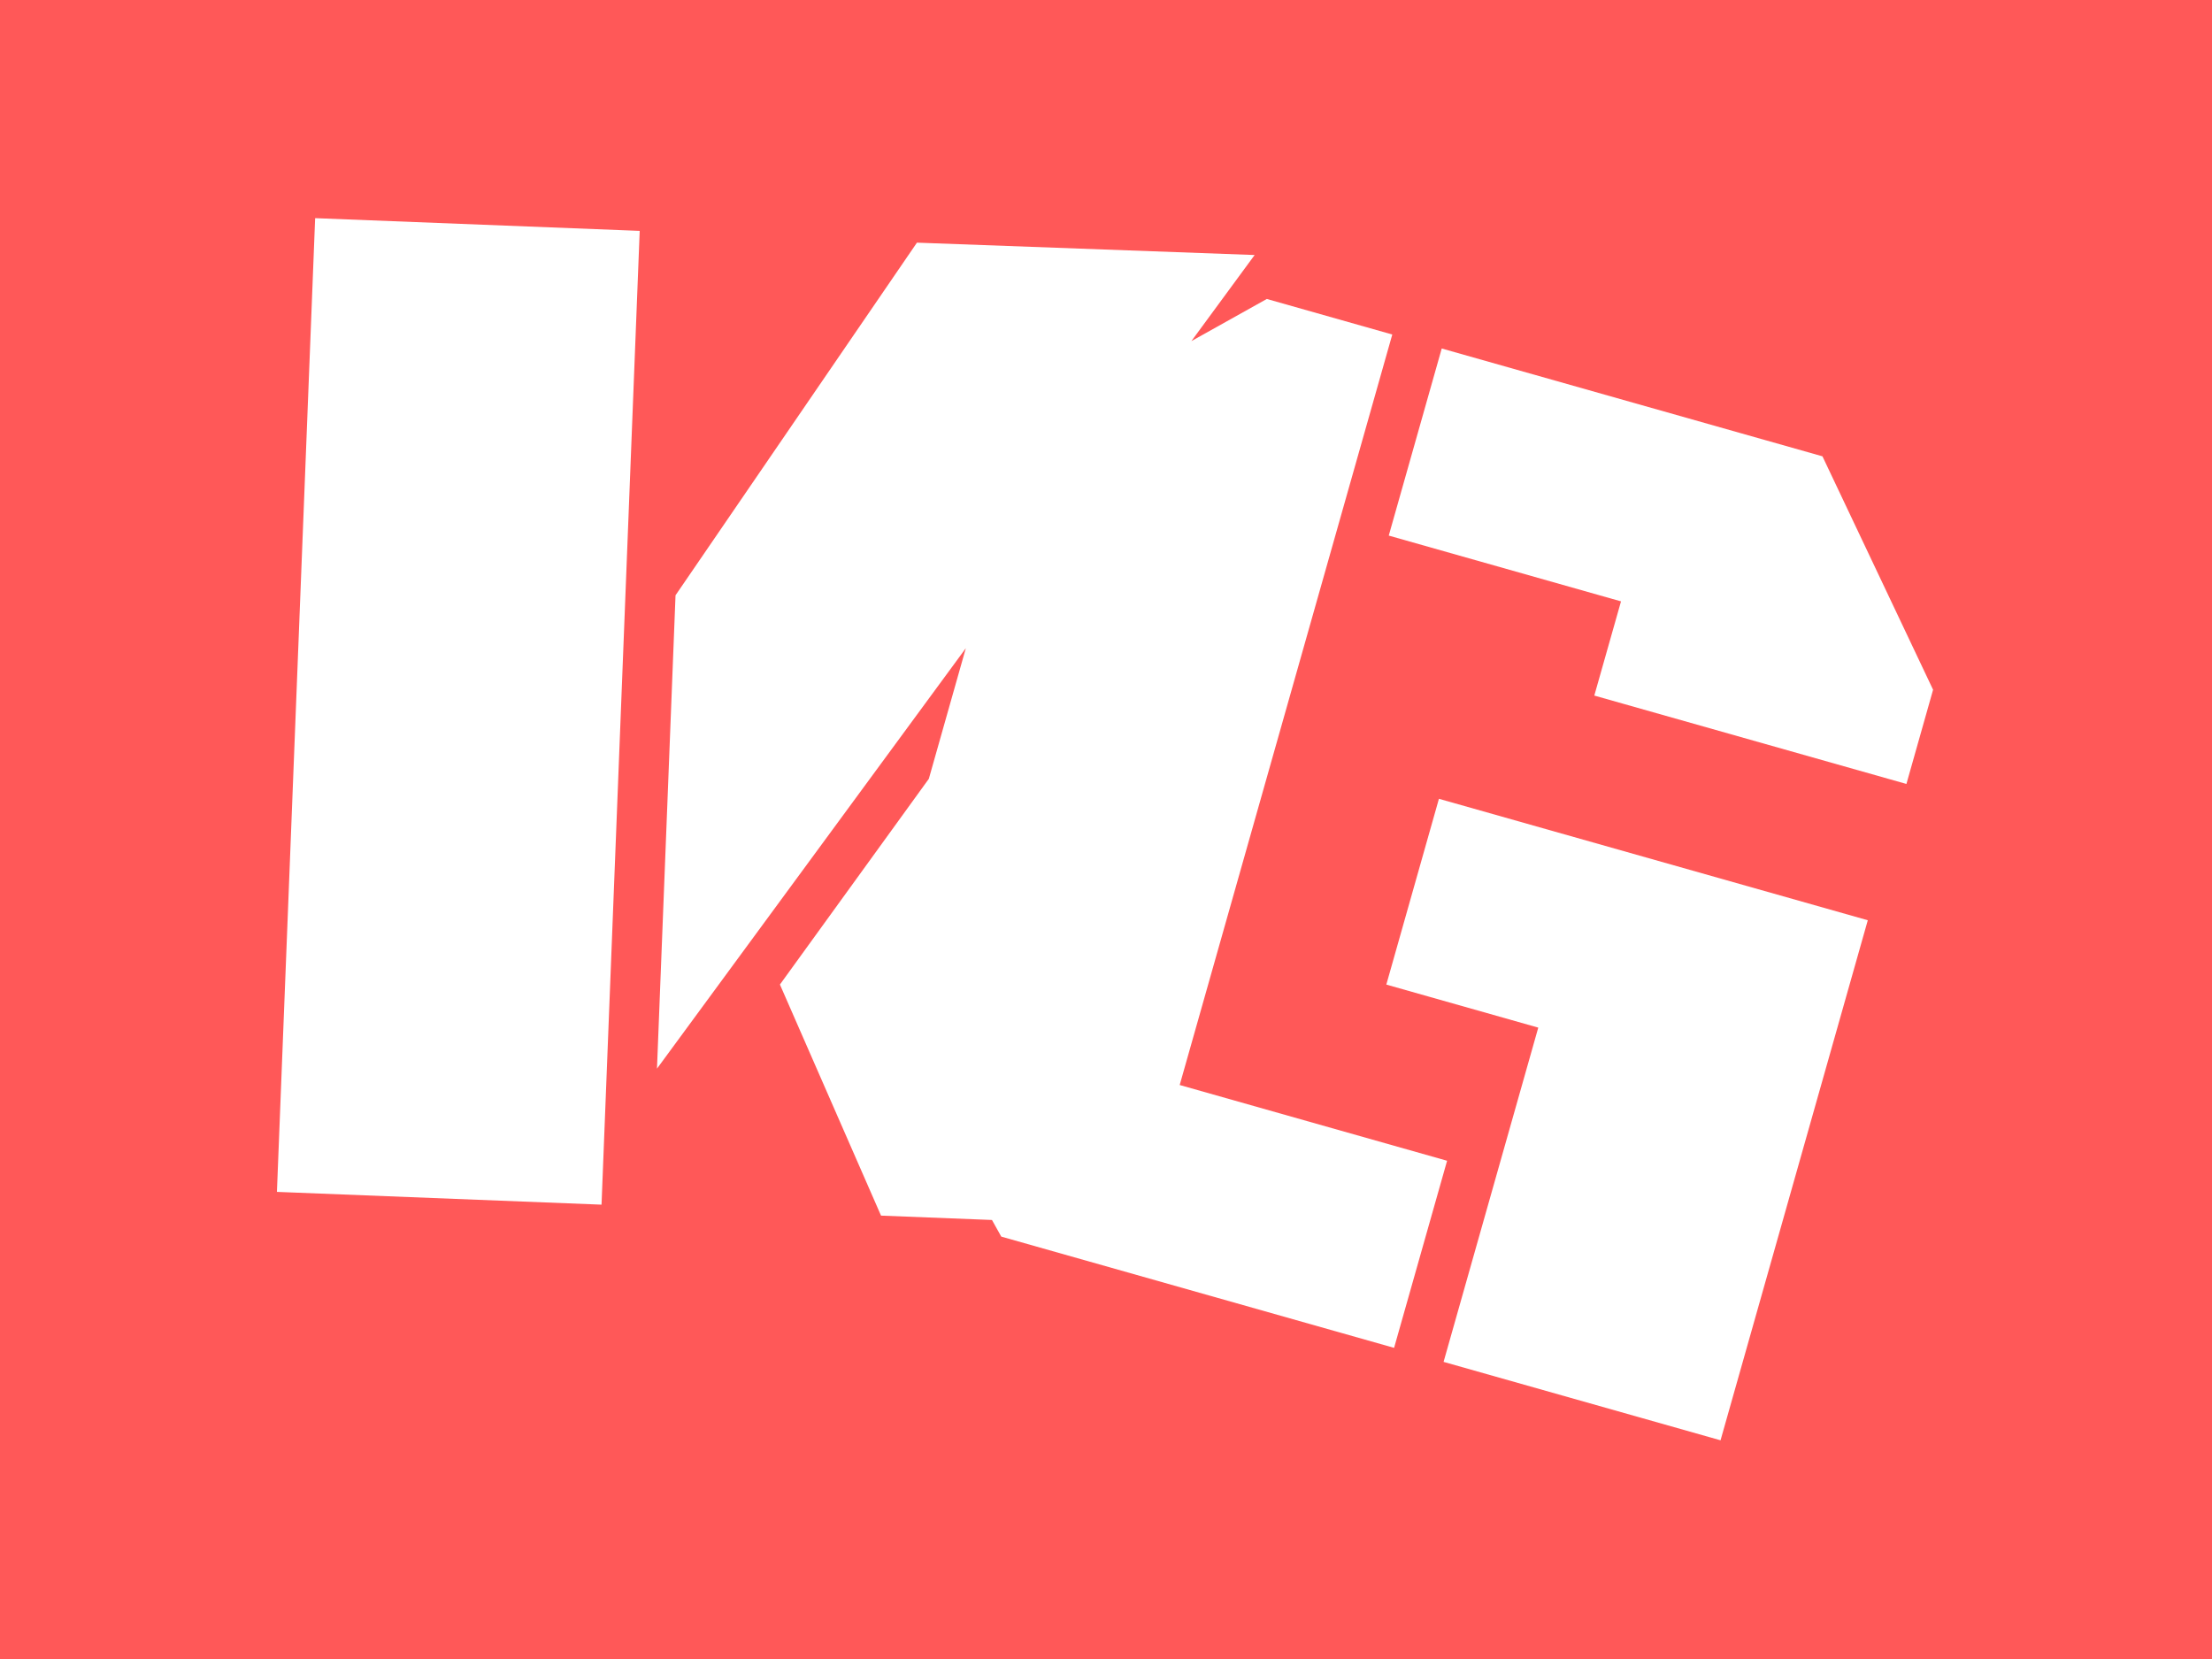 <svg xmlns="http://www.w3.org/2000/svg" version="1.1" xmlns:xlink="http://www.w3.org/1999/xlink" xmlns:svgjs="http://svgjs.dev/svgjs" width="2000" height="1500" viewBox="0 0 2000 1500"><rect width="2000" height="1500" fill="#ff5858"></rect><g transform="matrix(0.75,0,0,0.75,249.094,197.003)"><svg viewBox="0 0 396 292" data-background-color="#ff5858" preserveAspectRatio="xMidYMid meet" height="1474" width="2000" xmlns="http://www.w3.org/2000/svg" xmlns:xlink="http://www.w3.org/1999/xlink"><g id="tight-bounds" transform="matrix(1,0,0,1,0.241,0.065)"><svg viewBox="0 0 395.52 291.869" height="291.869" width="395.52"><g><svg viewBox="0 0 395.52 291.869" height="291.869" width="395.52"><g><svg viewBox="0 0 395.52 291.869" height="291.869" width="395.52"><g id="textblocktransform"><svg viewBox="0 0 395.52 291.869" height="291.869" width="395.52" id="textblock"><g><svg viewBox="0 0 395.52 291.869" height="291.869" width="395.52"><g transform="matrix(1,0,0,1,0,0)"><svg width="395.52" viewBox="25.665 -22.01 36.709 27.089" height="291.869" data-palette-color="#ffffff"><path d="M32.86-0.144l-7.195-0.283 0.847-21.583 7.194 0.282zM47.336-21.193l-13.247 18.034 0.411-10.492 5.351-7.816zM41.322-11.251l5.507 11.655-7.774-0.305-2.241-5.122zM50.387-19.431l-4.712 16.635 5.927 1.679-1.175 4.147-8.707-2.466-2.972-5.322 3.537-12.488 5.321-2.973zM50.255-5.022l1.166-4.118 9.506 2.692-3.264 11.527-6.139-1.738 2.099-7.409zM55.457-13.516l-5.148-1.458 1.174-4.147 8.439 2.39 2.452 5.174-0.591 2.088-6.918-1.959z" opacity="1" transform="matrix(1,0,0,1,0,0)" fill="#ffffff" class="wordmark-text-0" data-fill-palette-color="primary" id="text-0"></path></svg></g></svg></g></svg></g></svg></g><g></g></svg></g><defs></defs></svg><rect width="395.52" height="291.869" fill="none" stroke="none" visibility="hidden"></rect></g></svg></g></svg>